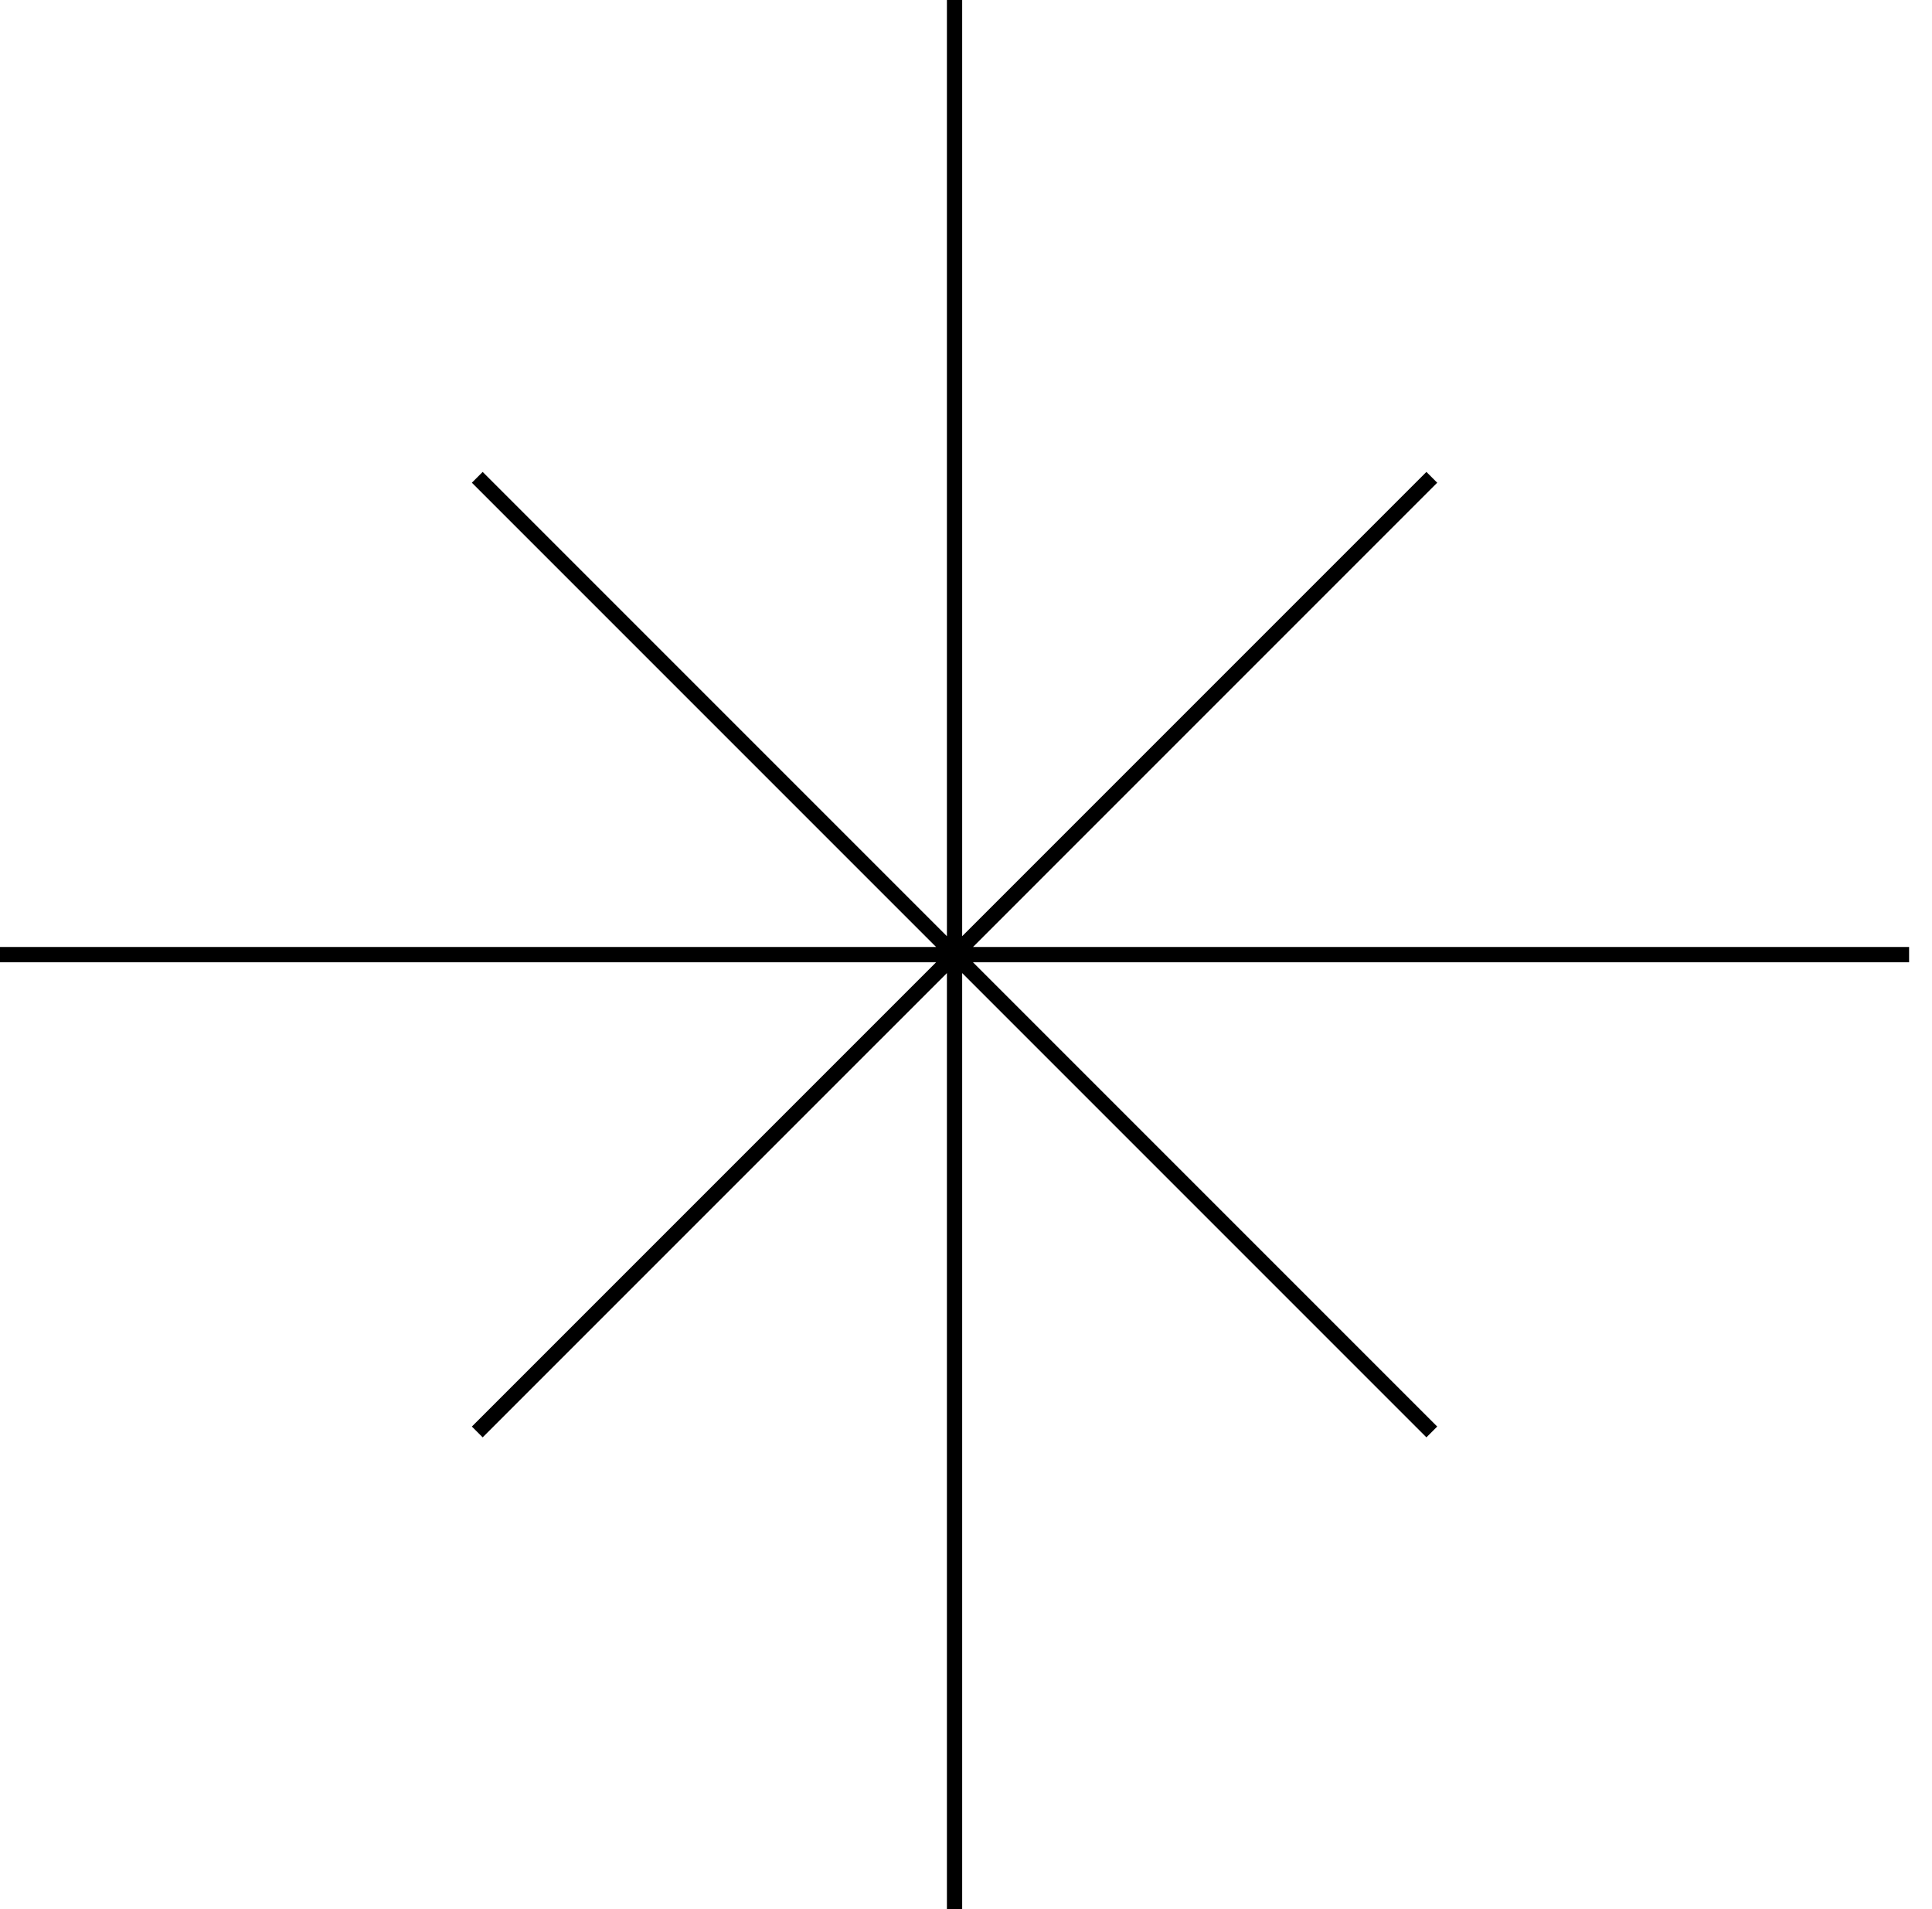 <svg width="253" height="250" viewBox="0 0 253 250" fill="none" xmlns="http://www.w3.org/2000/svg">
<path d="M125 0V125M125 125V250M125 125H250M125 125H0M125 125L187.5 62.5M125 125L62.5 187.5M125 125L187.5 187.5M125 125L62.5 62.5" stroke="black" stroke-width="2" stroke-linejoin="round"/>
</svg>
